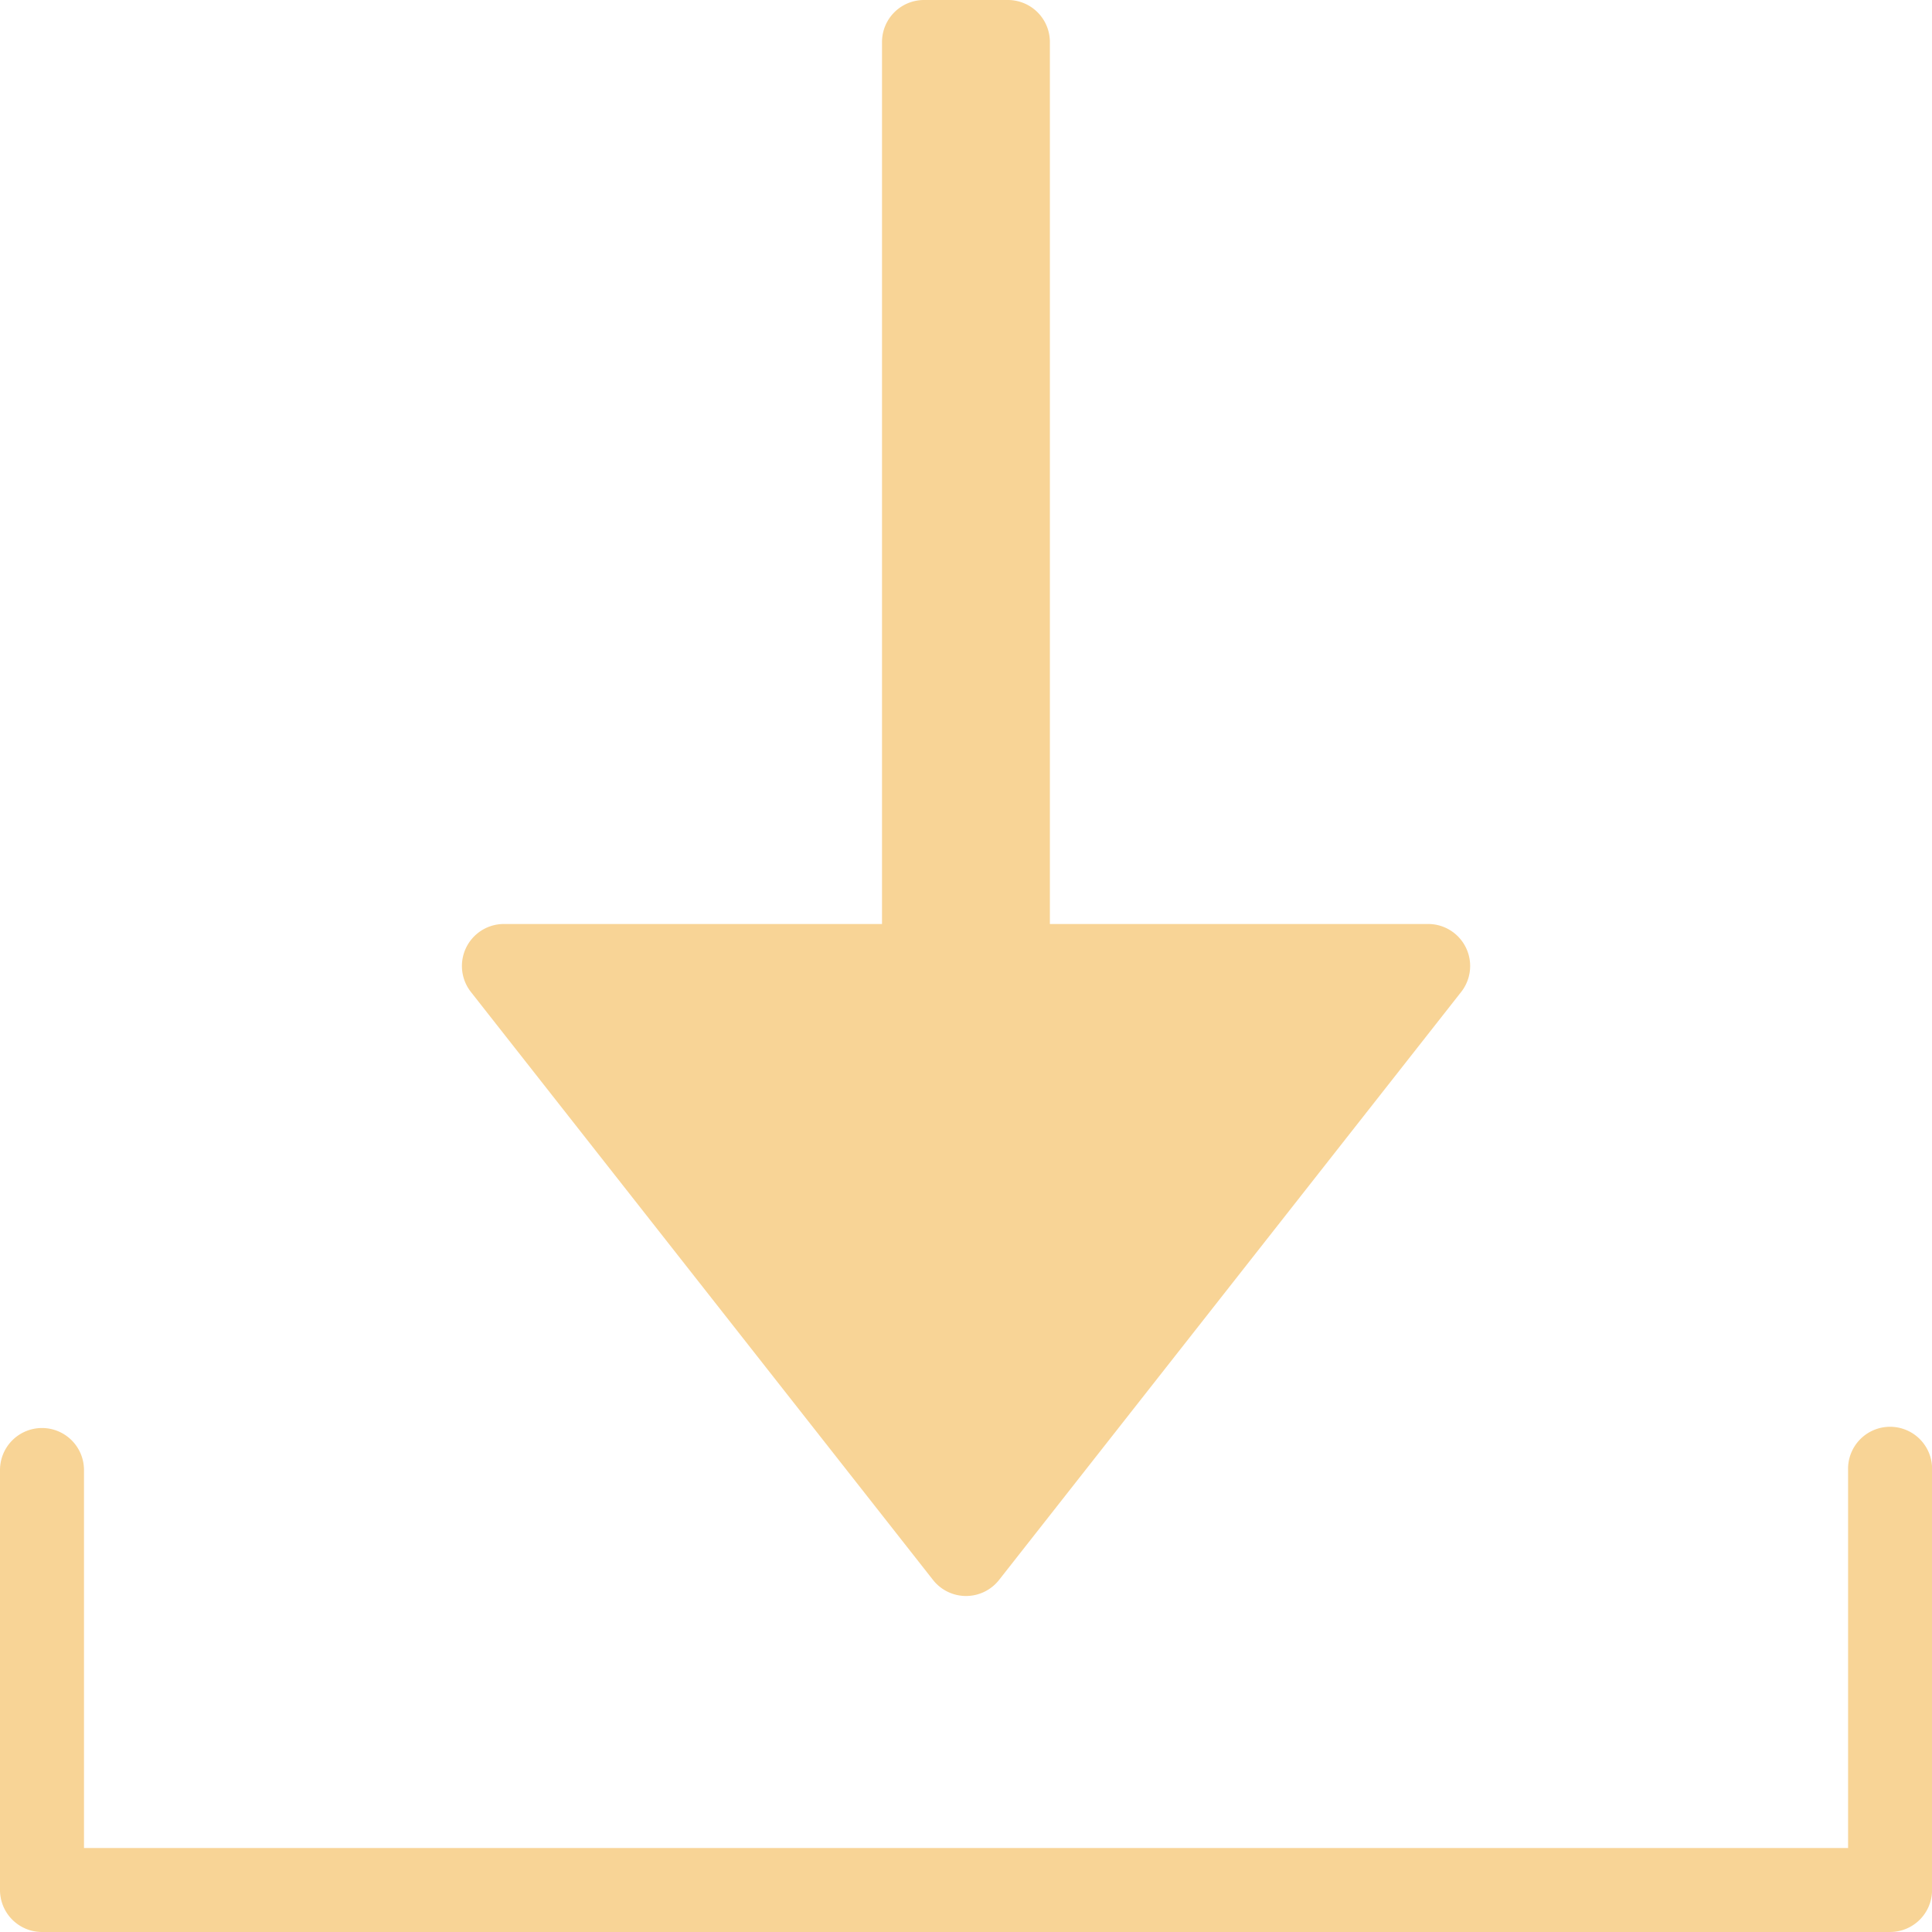 <svg xmlns="http://www.w3.org/2000/svg" id="square-download" width="53.898" height="53.898" viewBox="0 0 53.898 53.898">
    <defs>
        <style>
            .cls-1{fill:#f8d496}
        </style>
    </defs>
    <path id="Path_910" d="M2.172 35A1.172 1.172 0 0 0 1 36.172v11.717a1.172 1.172 0 0 0 1.172 1.171h51.554a1.172 1.172 0 0 0 1.174-1.171V36.172a1.172 1.172 0 1 0-2.343 0v10.545H3.343V36.172A1.172 1.172 0 0 0 2.172 35z" class="cls-1" data-name="Path 910" transform="translate(-1 4.838)"/>
    <path id="Path_911" d="M38.949 26.777H28.4V2.172A1.172 1.172 0 0 0 27.232 1h-2.343a1.172 1.172 0 0 0-1.172 1.172v24.605H13.172a1.172 1.172 0 0 0-.921 1.9l12.889 16.4a1.172 1.172 0 0 0 1.842 0l12.889-16.4a1.172 1.172 0 0 0-.921-1.9z" class="cls-1" data-name="Path 911" transform="translate(.889 -1)"/>
</svg>
